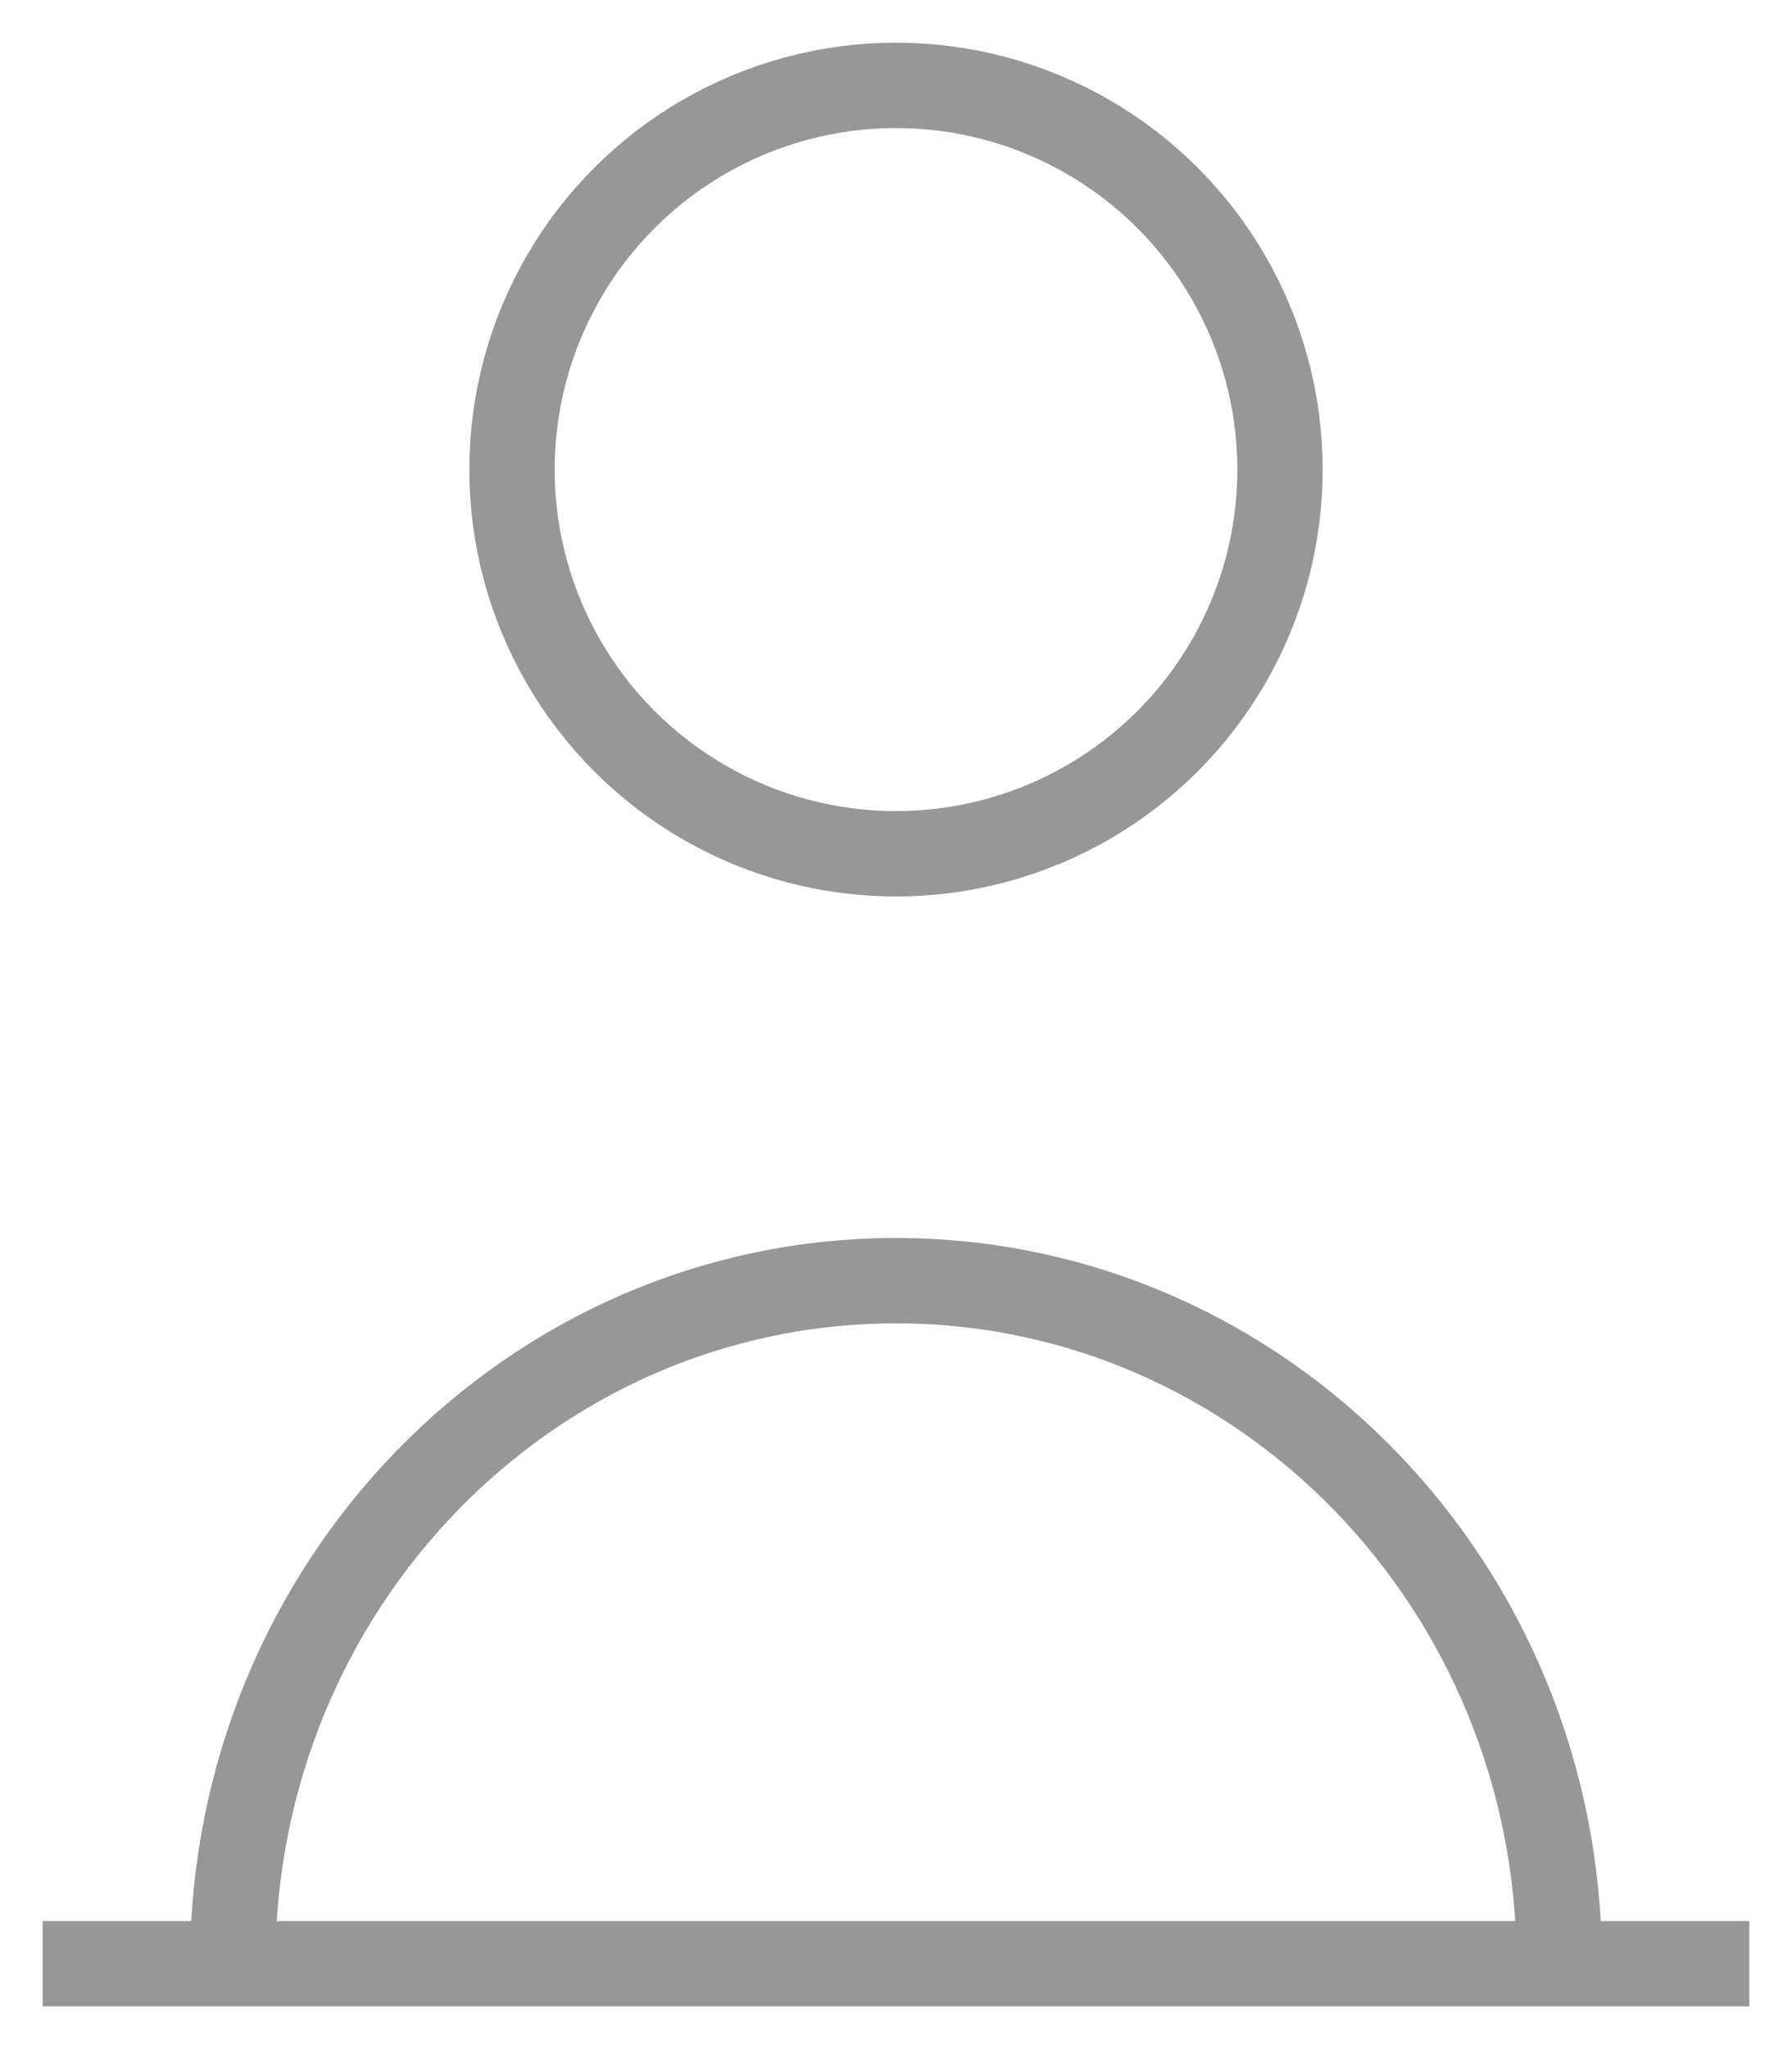 <svg xmlns="http://www.w3.org/2000/svg" width="21" height="24" viewBox="0 0 21 24">
    <g fill="none" fill-rule="evenodd" stroke="#979797" transform="translate(1 1)">
        <path d="M17.273 22c0-4.418-3.48-8-7.773-8-4.293 0-7.773 3.582-7.773 8"/>
        <circle cx="9.5" cy="4.5" r="4.5"/>
        <path stroke-linecap="square" d="M0 22h19"/>
    </g>
</svg>
